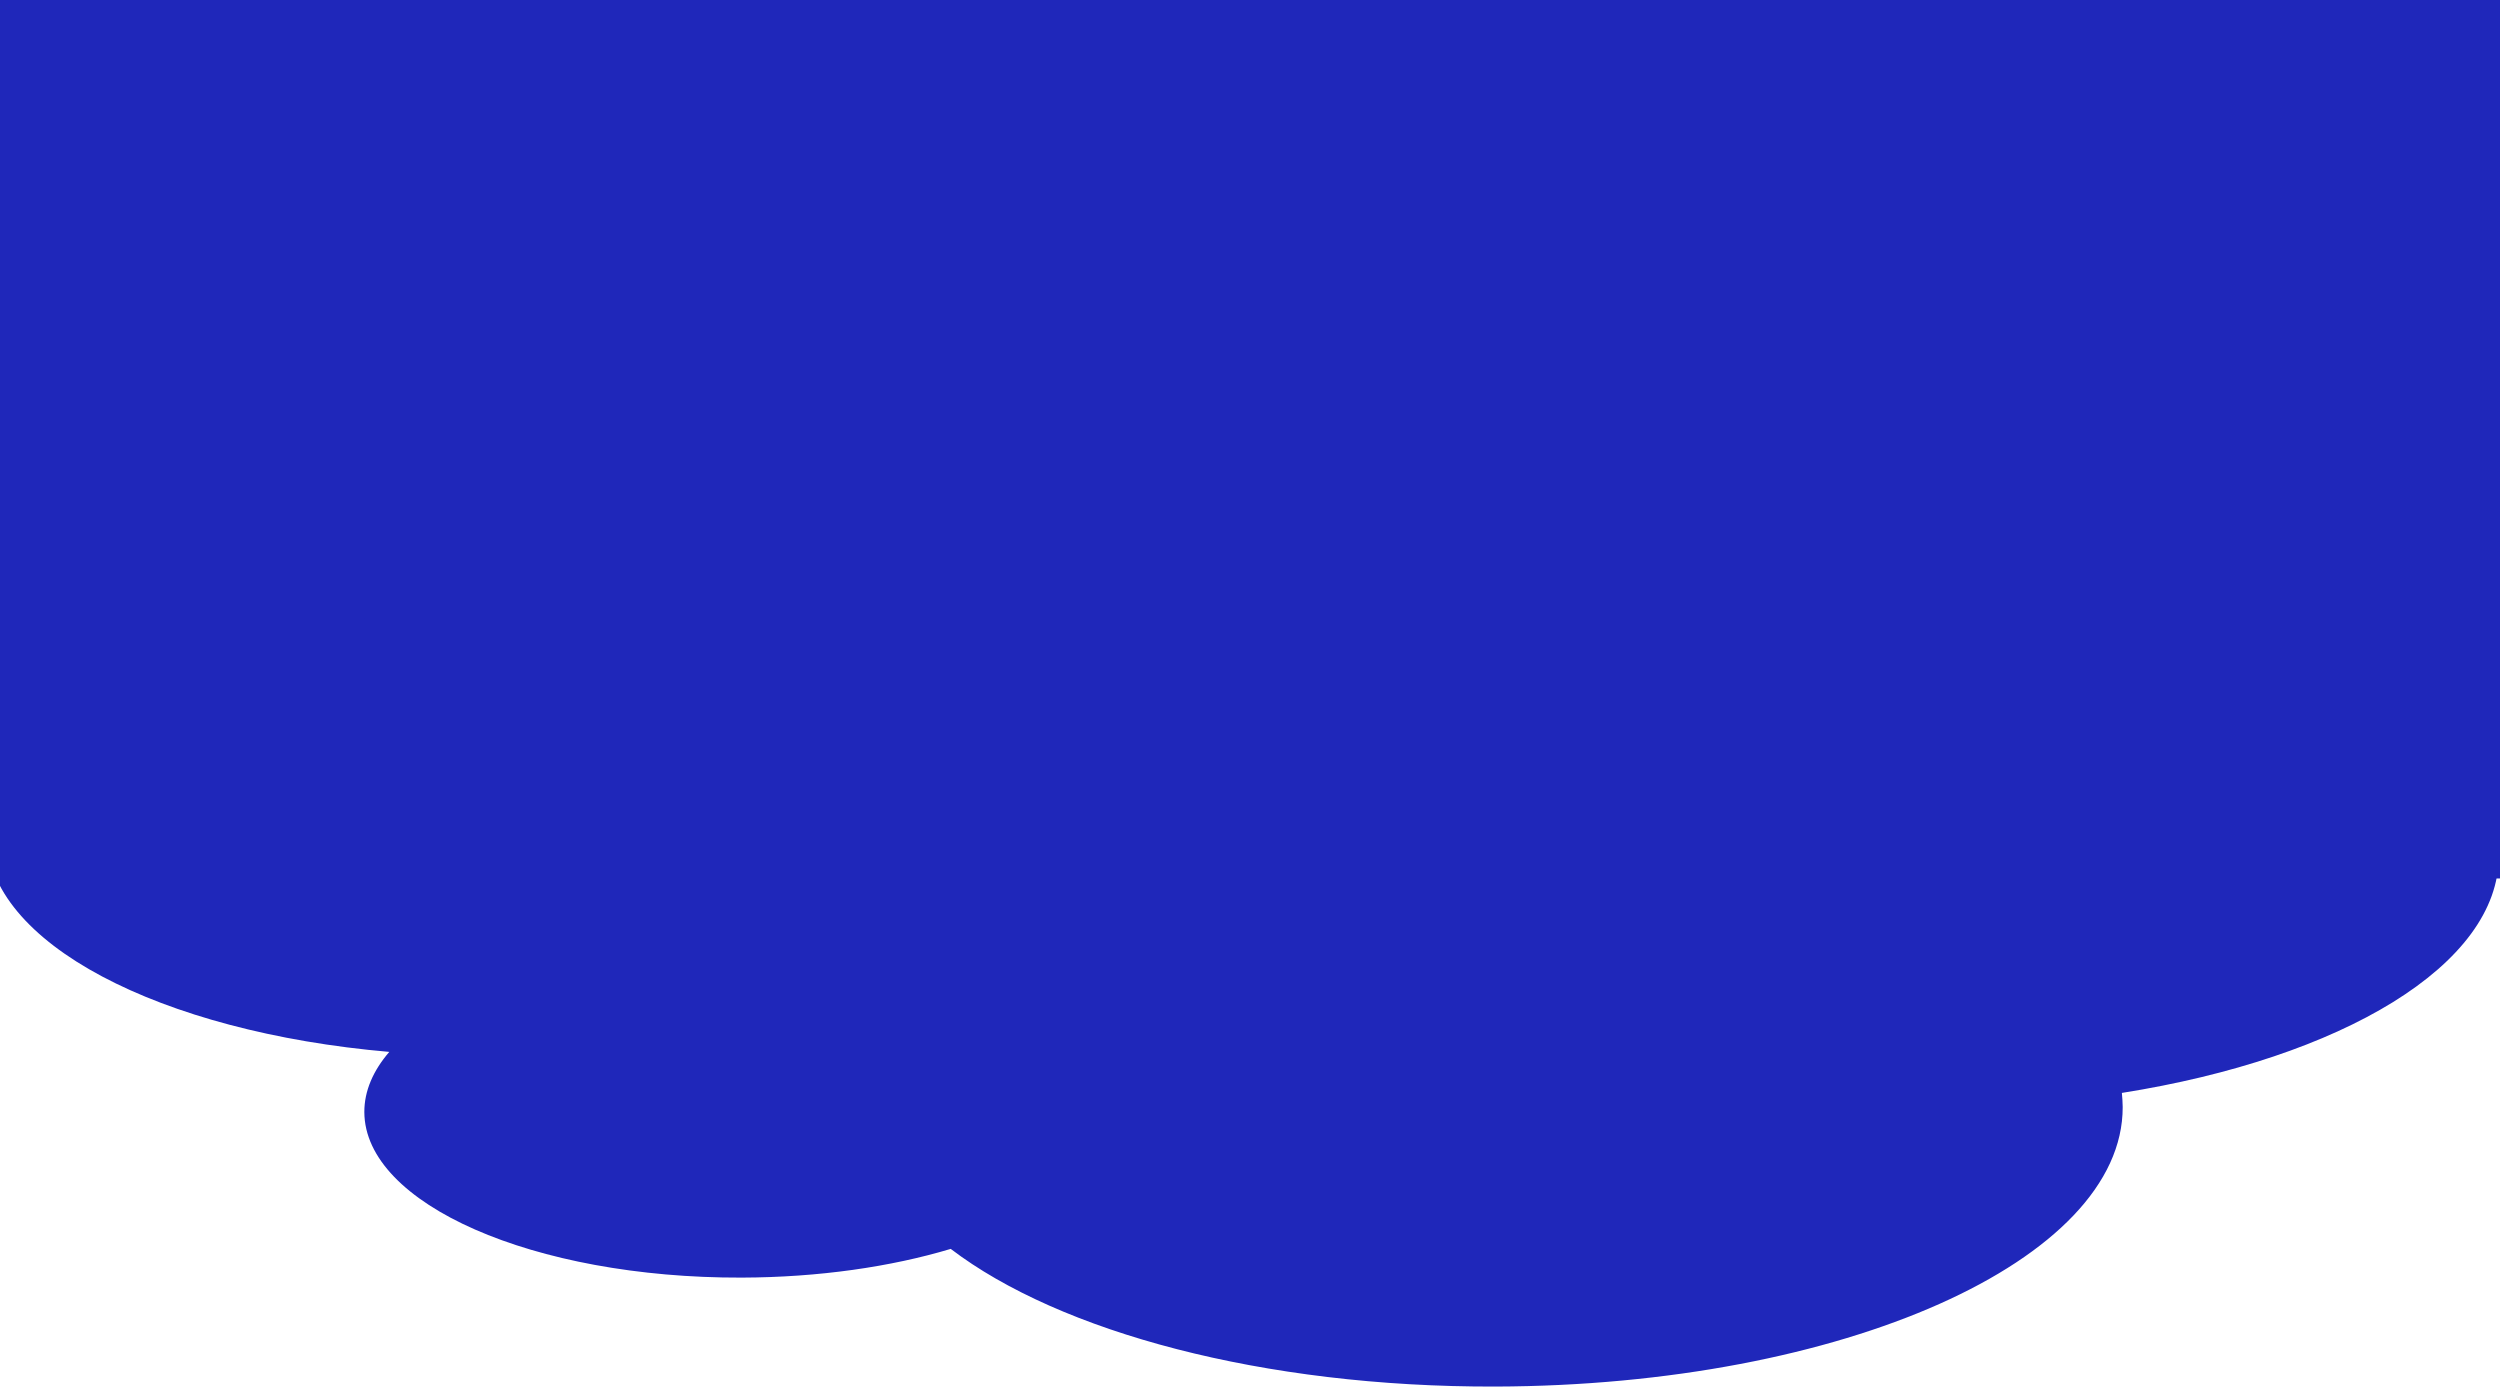 <svg width="1440" height="802" viewBox="0 0 1440 802" fill="none" xmlns="http://www.w3.org/2000/svg">
<rect width="1440" height="506" fill="#1F27BA"/>
<path d="M224.228 605.888C214.989 616.615 209.823 628.33 209.858 640.53C210.01 693.529 307.346 736.25 427.165 735.906C471.702 735.778 513.283 729.659 547.617 719.36C610.377 767.18 727.35 799.045 861.412 798.66C1061.26 798.086 1222.93 726.022 1222.67 637.622C1222.66 634.922 1222.43 632.223 1222.2 629.523C1348.74 609.46 1439.47 555.799 1439.29 492.999C1439.06 413.5 1293.06 349.419 1113.33 349.935L281.375 352.323C121.541 352.782 -7.836 410.454 -7.633 481.153C-7.455 543.053 92.166 594.467 224.228 605.888Z" fill="#1F27BA"/>
</svg>
